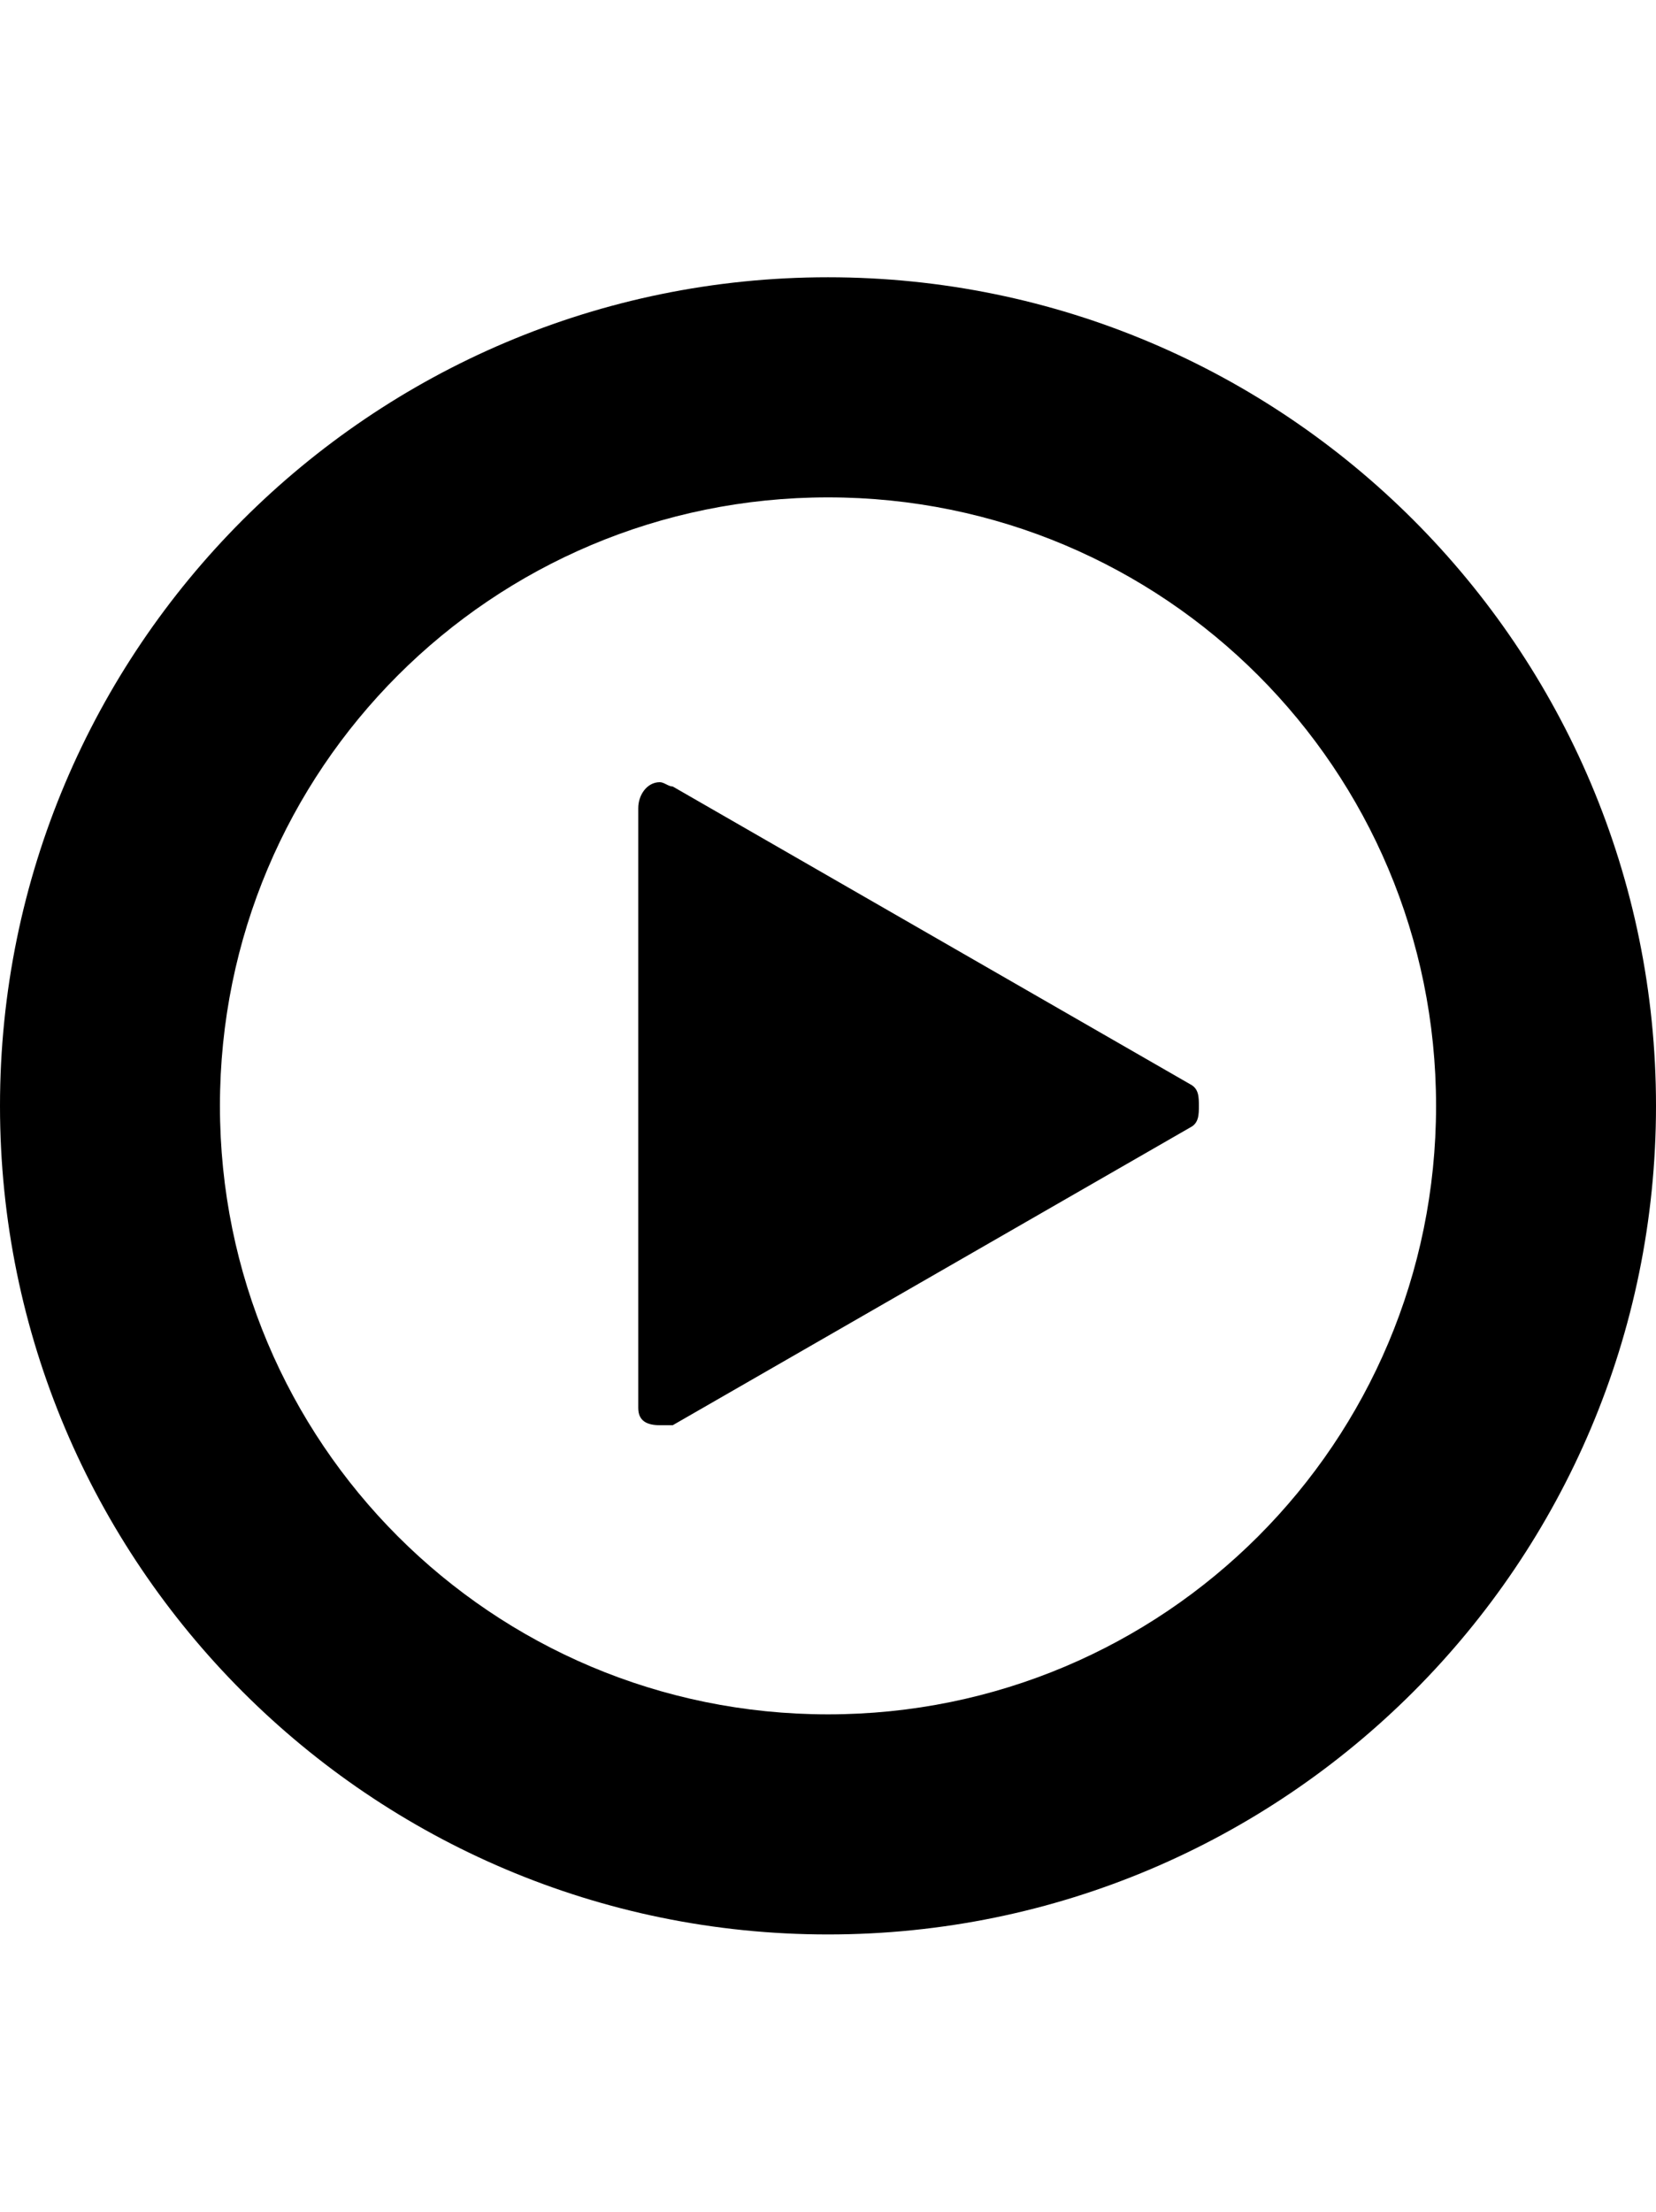 <svg version="1.1" xmlns="http://www.w3.org/2000/svg" xmlns:xlink="http://www.w3.org/1999/xlink" id="play-circle" viewBox="0 0 384 512.5"><path d="M192 64.25c106 0 192 86 192 192s-86 192-192 192-192-86-192-192 86-192 192-192zm0 333c78 0 141-63 141-141s-63-141-141-141-141 63-141 141 63 141 141 141zm84-146c2 1 2 3 2 5s0 4-2 5l-120 69h-3c-3 0-5-1-5-4v-139c0-3 2-6 5-6 1 0 2 1 3 1l120 69z"/></svg>